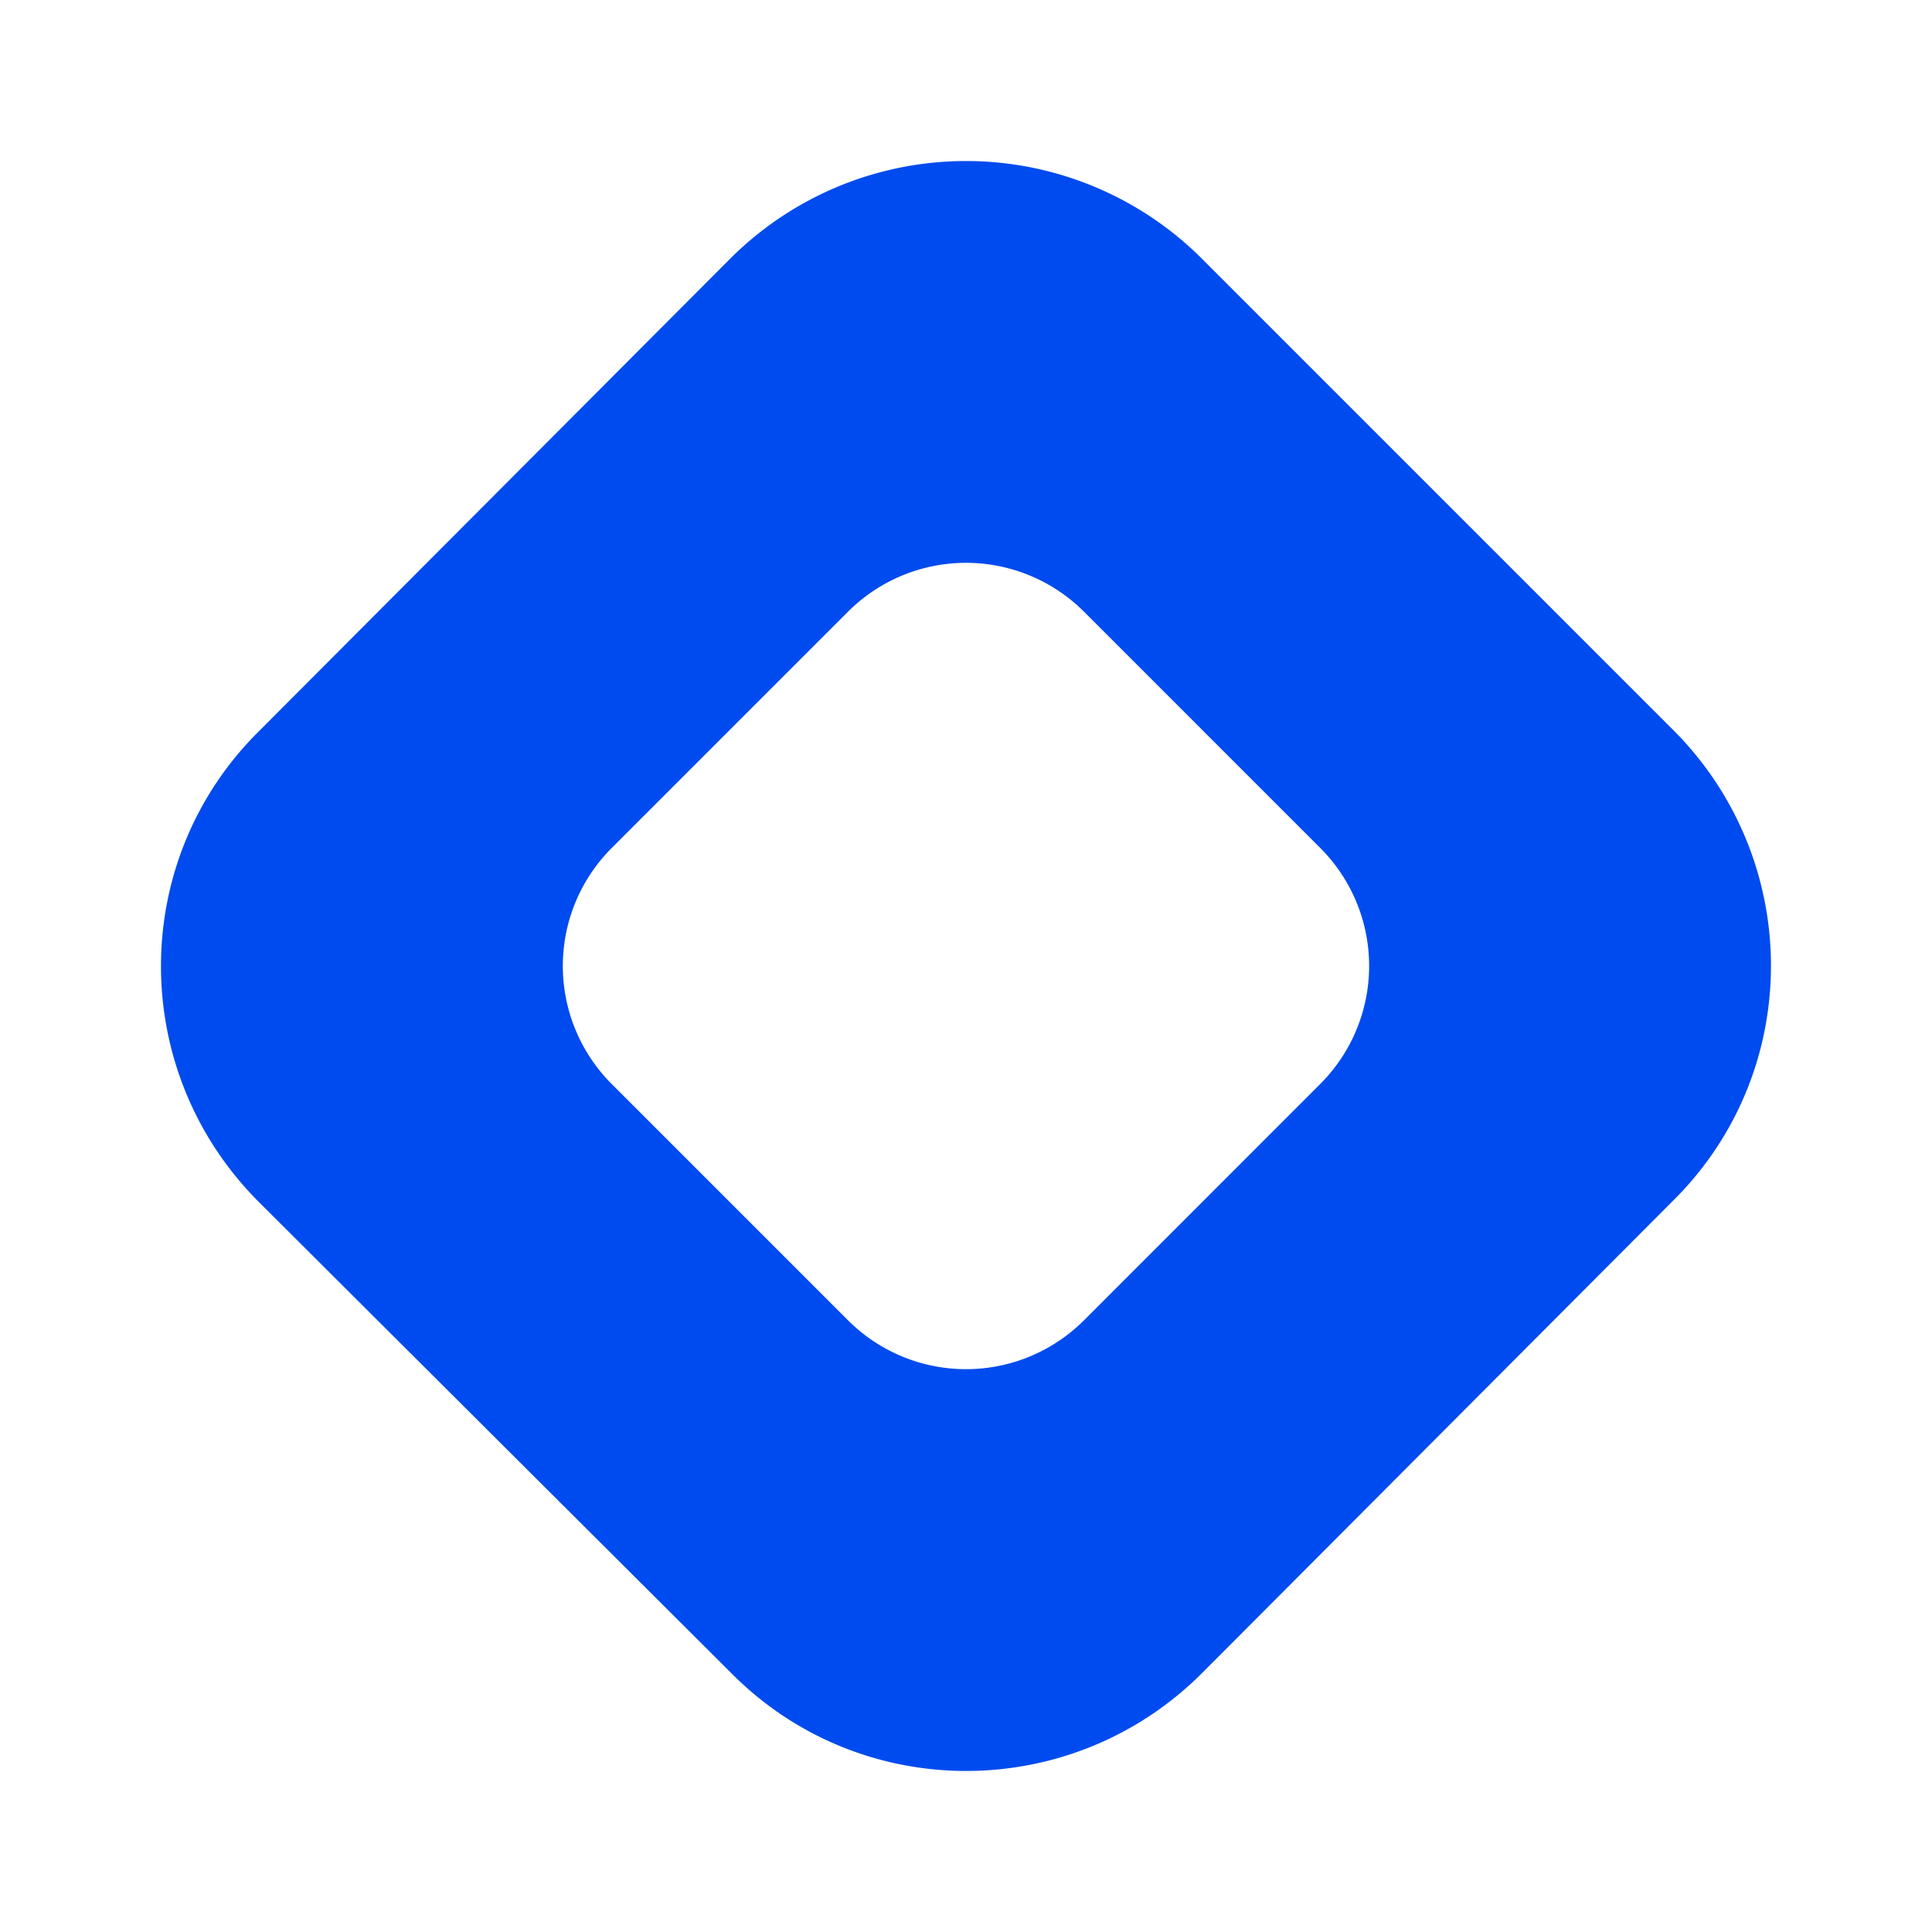 <svg xmlns="http://www.w3.org/2000/svg" fill="none" viewBox="0 0 24 24"><path fill="#004BEF" d="M20.783 9.066c1.622 1.622 1.622 4.245 0 5.85l-5.85 5.867c-1.622 1.622-4.244 1.622-5.85 0l-5.866-5.85c-1.623-1.622-1.623-4.244 0-5.85l5.85-5.866a4.145 4.145 0 0 1 5.867 0zm-4.383 4.4a2.073 2.073 0 0 0 0-2.933L13.467 7.6a2.073 2.073 0 0 0-2.934 0L7.6 10.533a2.073 2.073 0 0 0 0 2.934l2.933 2.933a2.073 2.073 0 0 0 2.934 0z"/></svg>